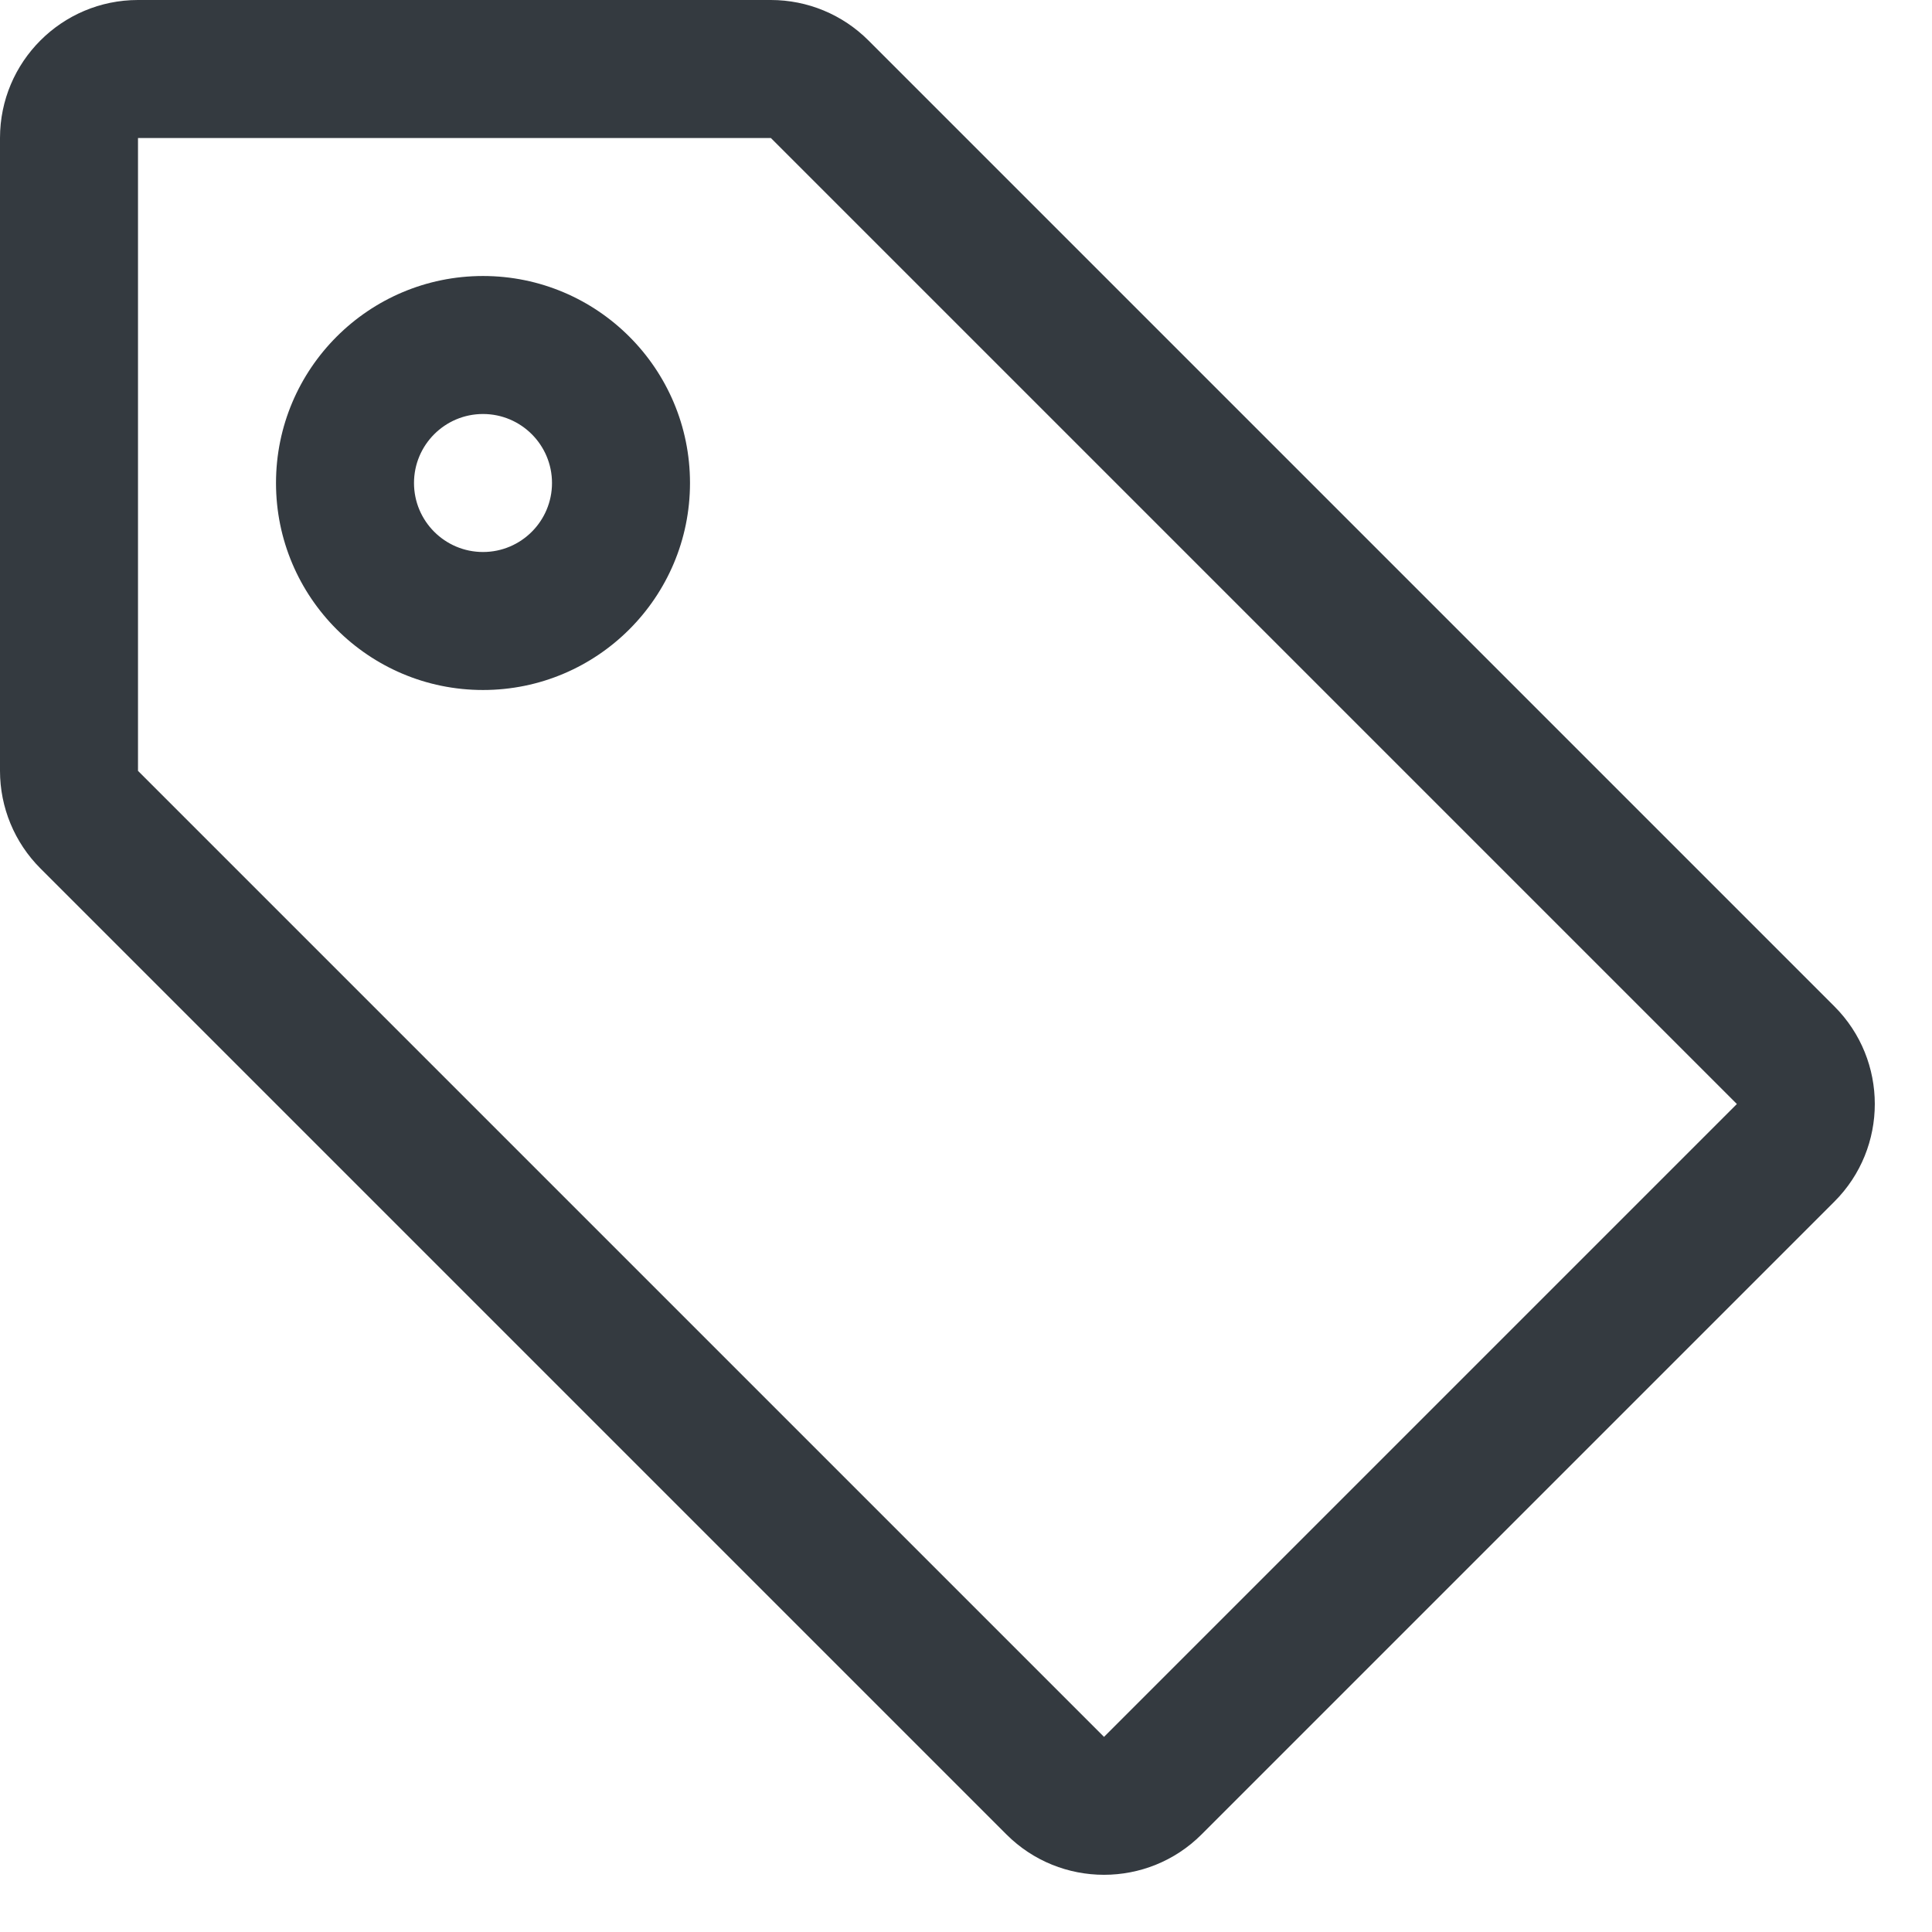 <svg width="14" height="14" viewBox="0 0 14 14" fill="none" xmlns="http://www.w3.org/2000/svg">
<path d="M5 3.5C5 4.328 4.328 5 3.5 5C2.672 5 2 4.328 2 3.5C2 2.672 2.672 2 3.5 2C4.328 2 5 2.672 5 3.5ZM4 3.5C4 3.224 3.776 3 3.5 3C3.224 3 3 3.224 3 3.5C3 3.776 3.224 4 3.5 4C3.776 4 4 3.776 4 3.5Z" fill="#343A40"/>
<path d="M1 0H5.586C5.851 0 6.105 0.105 6.293 0.293L13.293 7.293C13.683 7.683 13.683 8.317 13.293 8.707L8.707 13.293C8.317 13.683 7.683 13.683 7.293 13.293L0.293 6.293C0.105 6.105 0 5.851 0 5.586V1C0 0.448 0.448 0 1 0ZM1 5.586L8 12.586L12.586 8L5.586 1L1 1L1 5.586Z" fill="#343A40"/>
</svg>
